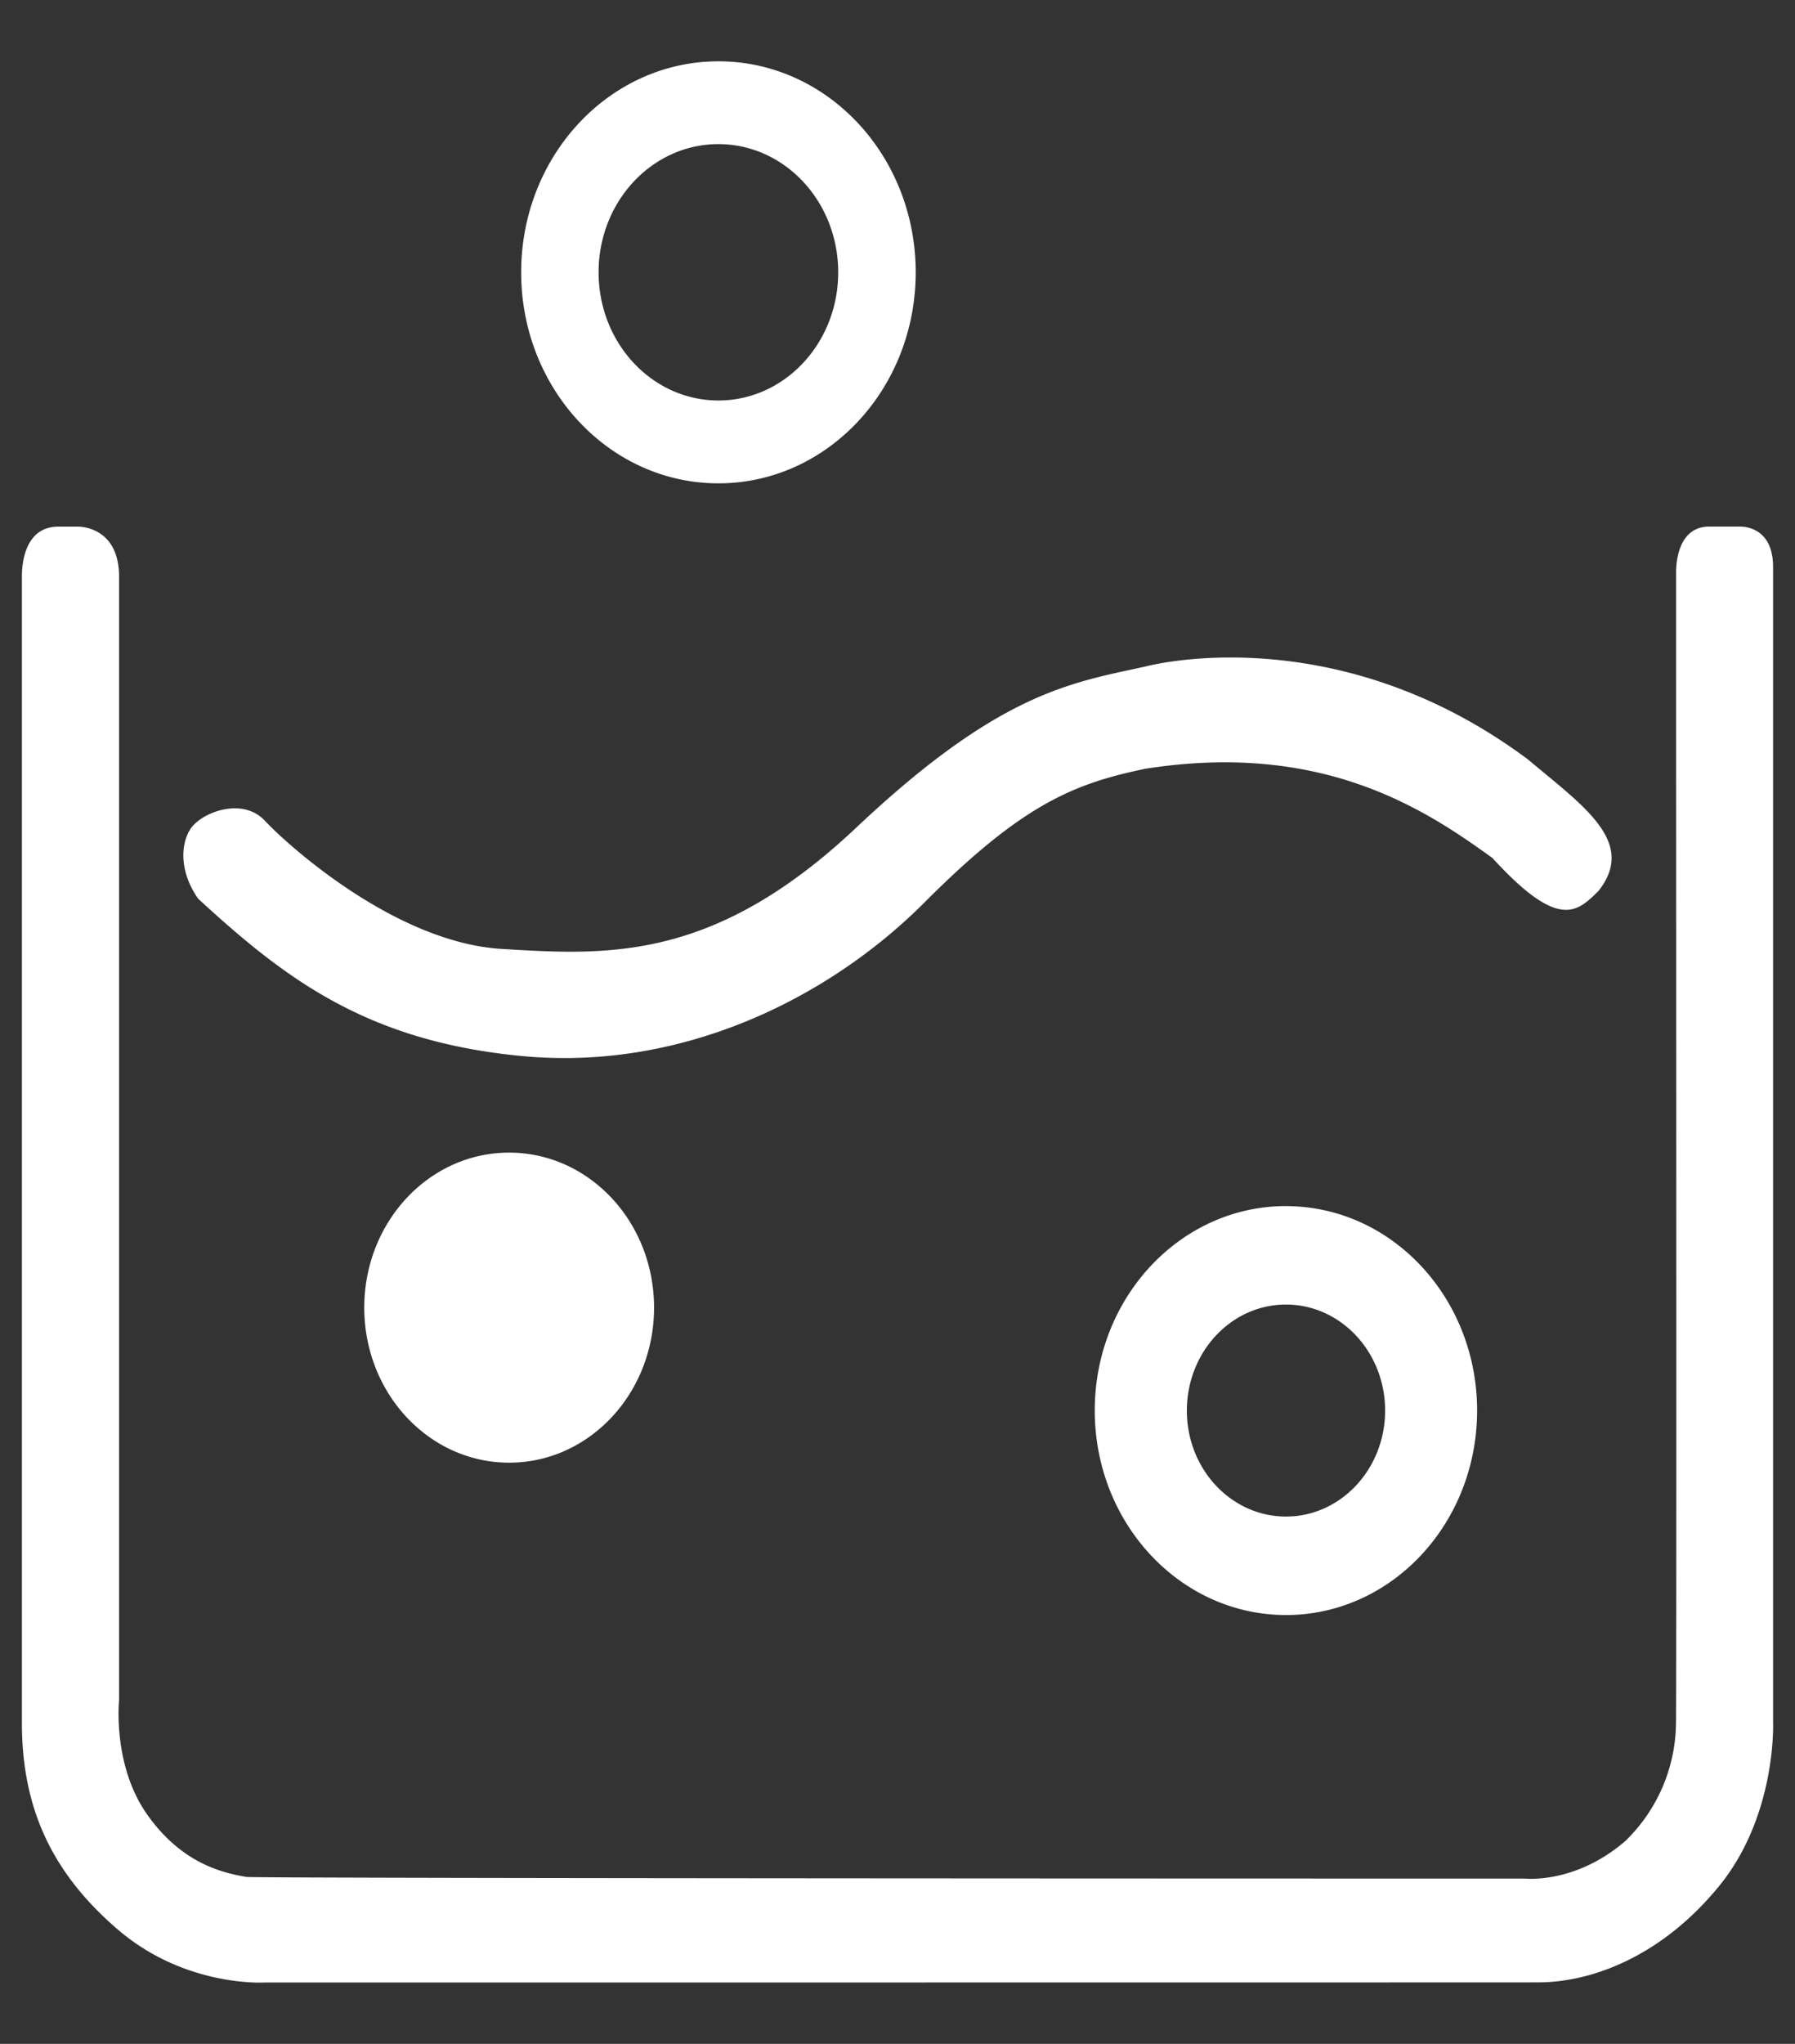 <svg width="29" height="33" fill="none" xmlns="http://www.w3.org/2000/svg"><rect width="100%" height="100%" fill="#333333" stroke="none"/><path fill-rule="evenodd" clip-rule="evenodd" d="M11.607.99C9.847.99 8.42 2.515 8.42 4.397c0 1.882 1.426 3.407 3.187 3.407 1.76 0 3.187-1.524 3.187-3.407S13.367.99 11.607.99zm0 5.476c-1.07 0-1.936-.926-1.936-2.07 0-1.142.866-2.069 1.935-2.069 1.07 0 1.936.927 1.936 2.07 0 1.143-.866 2.069-1.936 2.069zm9.17 13.007c-1.707 0-3.09 1.478-3.09 3.301 0 1.824 1.384 3.302 3.09 3.302 1.705 0 3.087-1.478 3.087-3.302 0-1.823-1.383-3.3-3.088-3.3zm0 5.013c-.885 0-1.602-.766-1.602-1.71 0-.947.717-1.713 1.601-1.713s1.602.766 1.602 1.712c0 .945-.718 1.711-1.602 1.711zM5.885 21.113c0-1.383 1.047-2.503 2.34-2.503 1.295 0 2.342 1.12 2.342 2.503s-1.047 2.503-2.341 2.503c-1.294 0-2.341-1.12-2.341-2.503zm3.08-.148zM18.5 10.763s3.04-.839 6.178 1.493l.247.205c.805.663 1.462 1.204.905 1.918l-.01.011c-.34.336-.639.633-1.706-.535-1.054-.76-2.72-1.898-5.614-1.442-1.128.237-1.961.551-3.556 2.15-1.593 1.598-3.972 2.725-6.497 2.489-2.525-.236-3.849-1.258-5.246-2.542-.294-.42-.294-.865-.123-1.127.171-.262.833-.524 1.201-.132.368.394 2.109 1.966 3.825 2.07 1.717.105 3.433.21 5.737-1.965 2.19-2.064 3.339-2.31 4.477-2.554l.182-.04zm10.146-1.606v18.659s.058 1.497-.872 2.636c-.93 1.138-2.057 1.552-2.916 1.555-.858.002-20.581.002-20.581.002s-1.281.083-2.375-.856c-1.095-.94-1.548-2-1.548-3.337V9.279c.003-.188.052-.776.588-.776h.307s.675-.027.675.812v18.133s-.111 1.049.453 1.848c.564.799 1.226.943 1.606 1.009.478.026 20.655.026 20.655.026s.809.092 1.617-.603a2.68 2.68 0 00.822-1.887c.01-.254.004-11.744.002-16.89v-1.71c0-.182.044-.739.537-.739h.506c.15.005.524.077.524.655z" fill="#fff"/></svg>